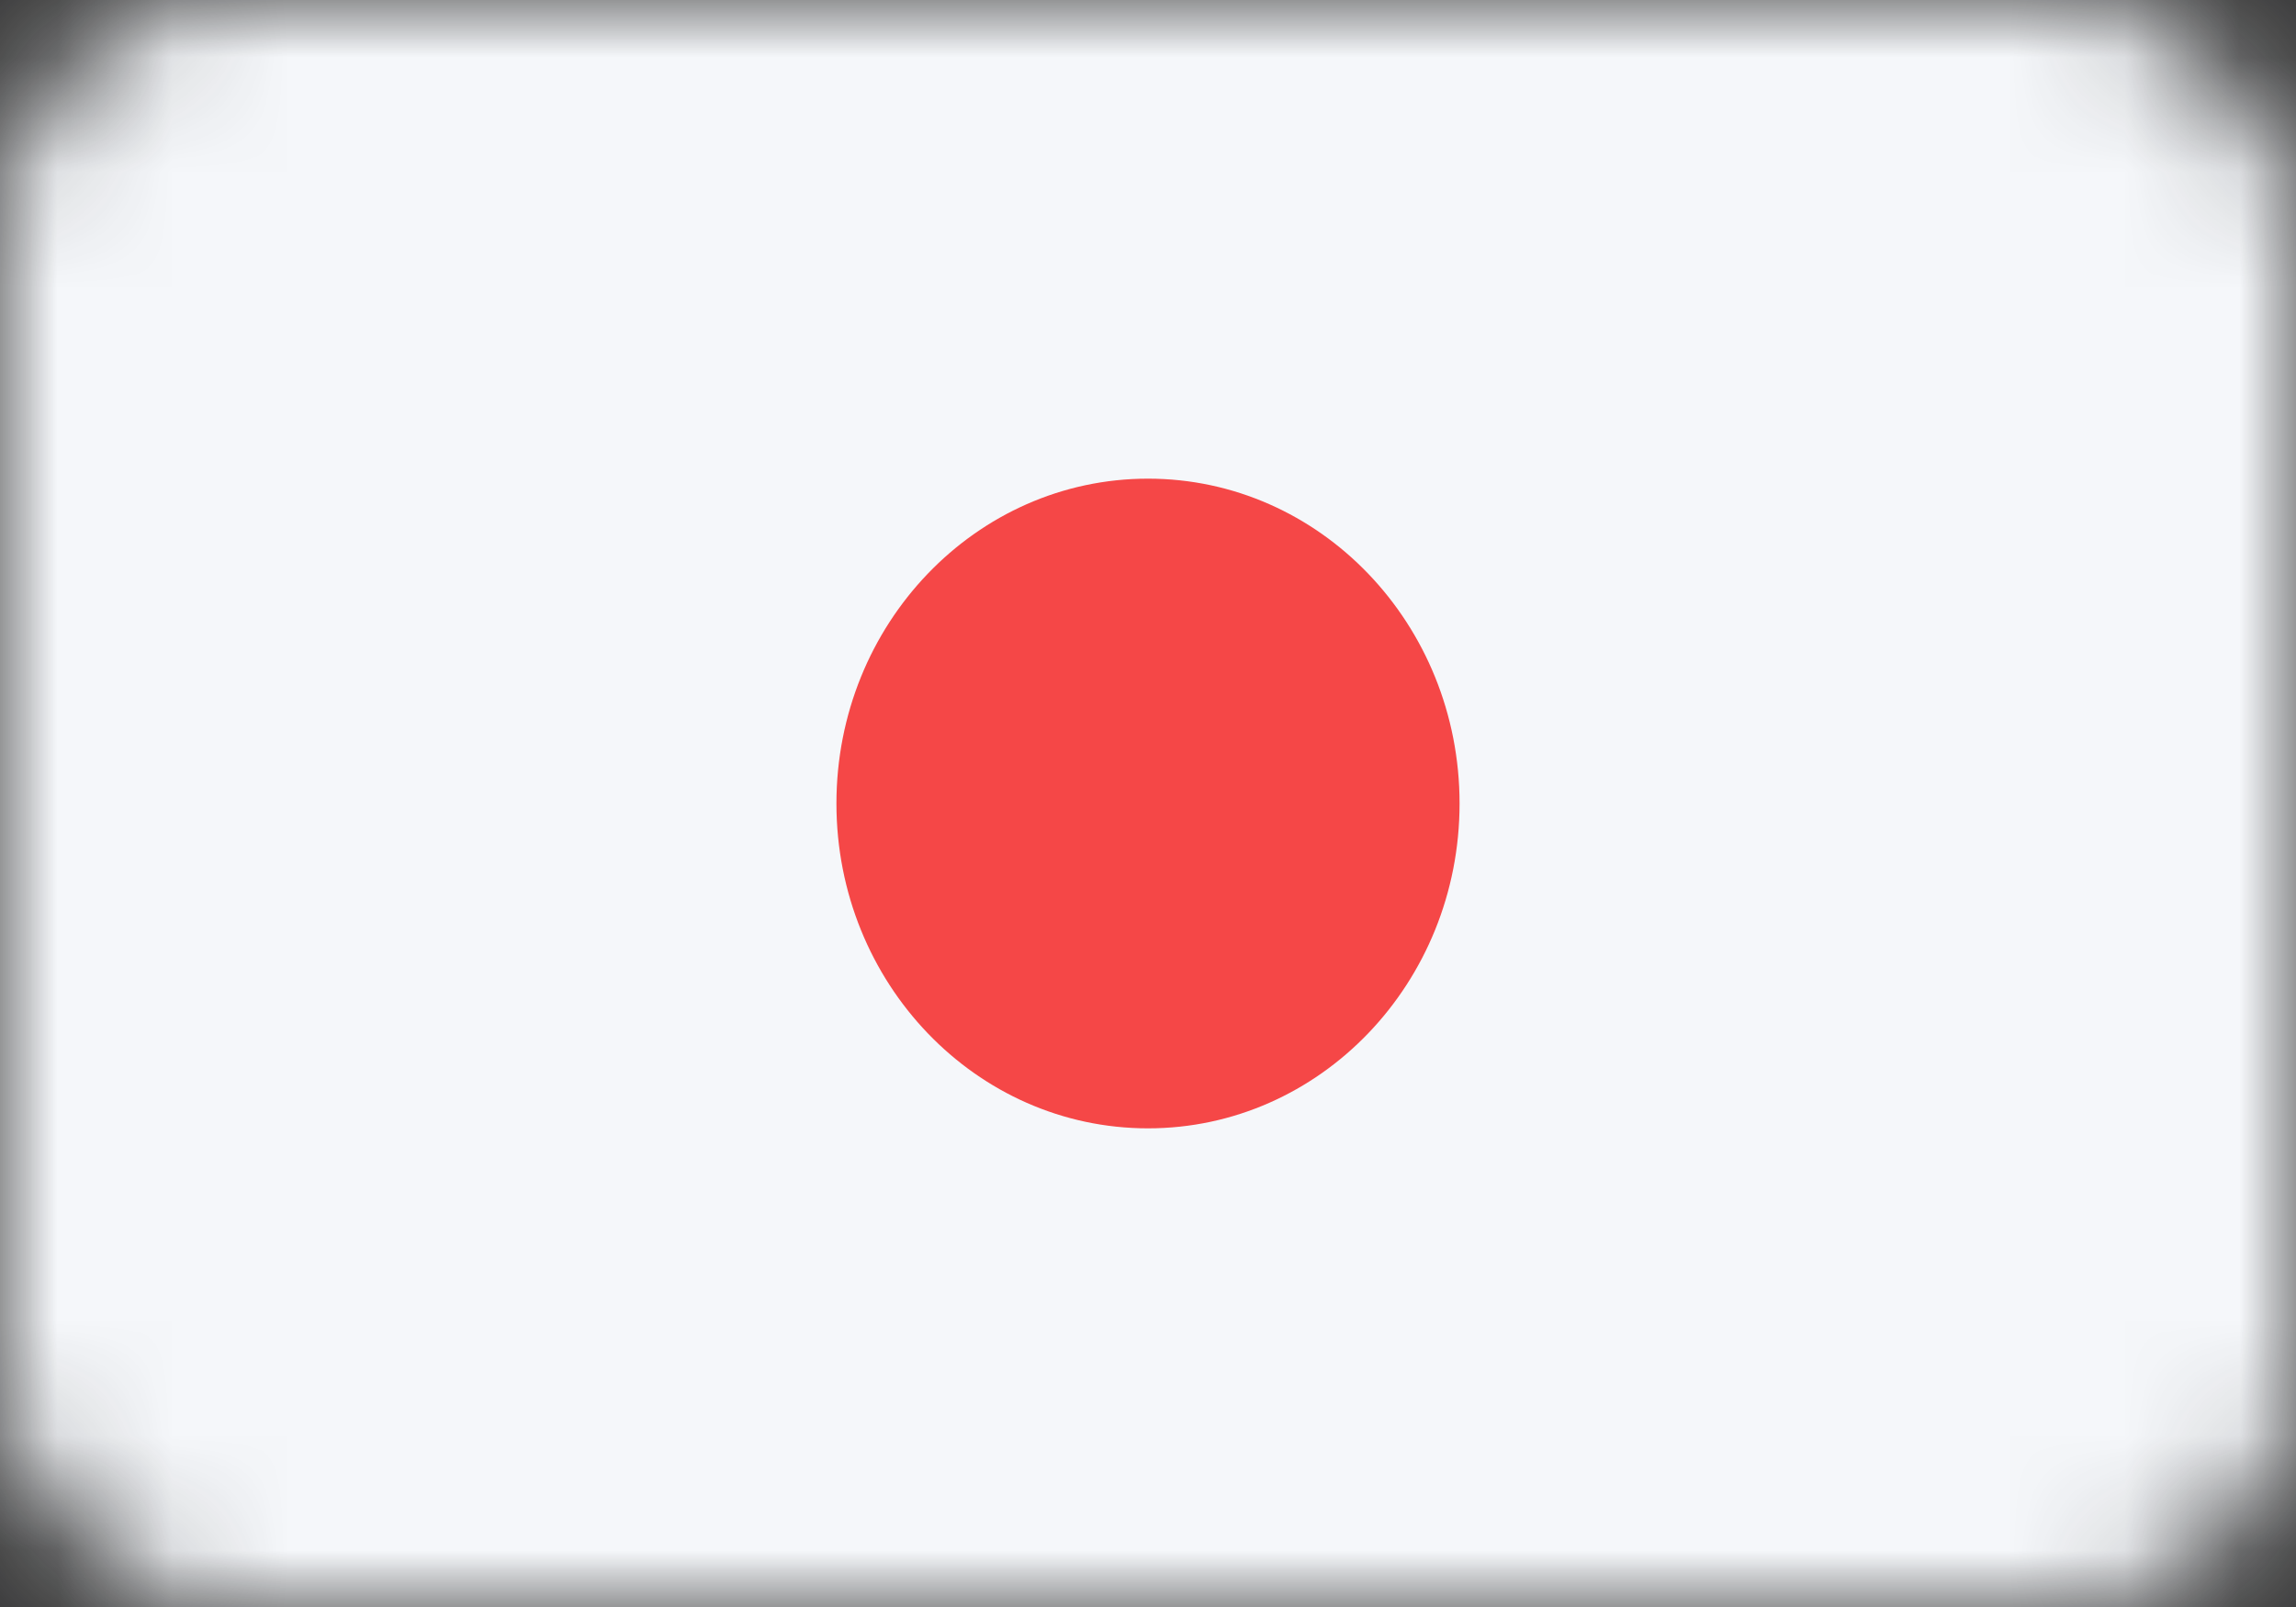 <svg width="20" height="14" viewBox="0 0 20 14" fill="none" xmlns="http://www.w3.org/2000/svg">
<rect x="0" y="0" width="20" height="14" fill="#333333" stroke="none"/>
<mask id="mask0" mask-type="alpha" maskUnits="userSpaceOnUse" x="0" y="0" width="20" height="14">
<rect width="20" height="14" rx="2" fill="#C4C4C4"/>
</mask>
<g mask="url(#mask0)">
<path d="M20 0H0V14H20V0Z" fill="#F5F7FA"/>
<path d="M10 9.83C11.499 9.83 12.714 8.563 12.714 7C12.714 5.437 11.499 4.17 10 4.17C8.501 4.17 7.286 5.437 7.286 7C7.286 8.563 8.501 9.83 10 9.83Z" fill="#F54747"/>
</g>
</svg>
